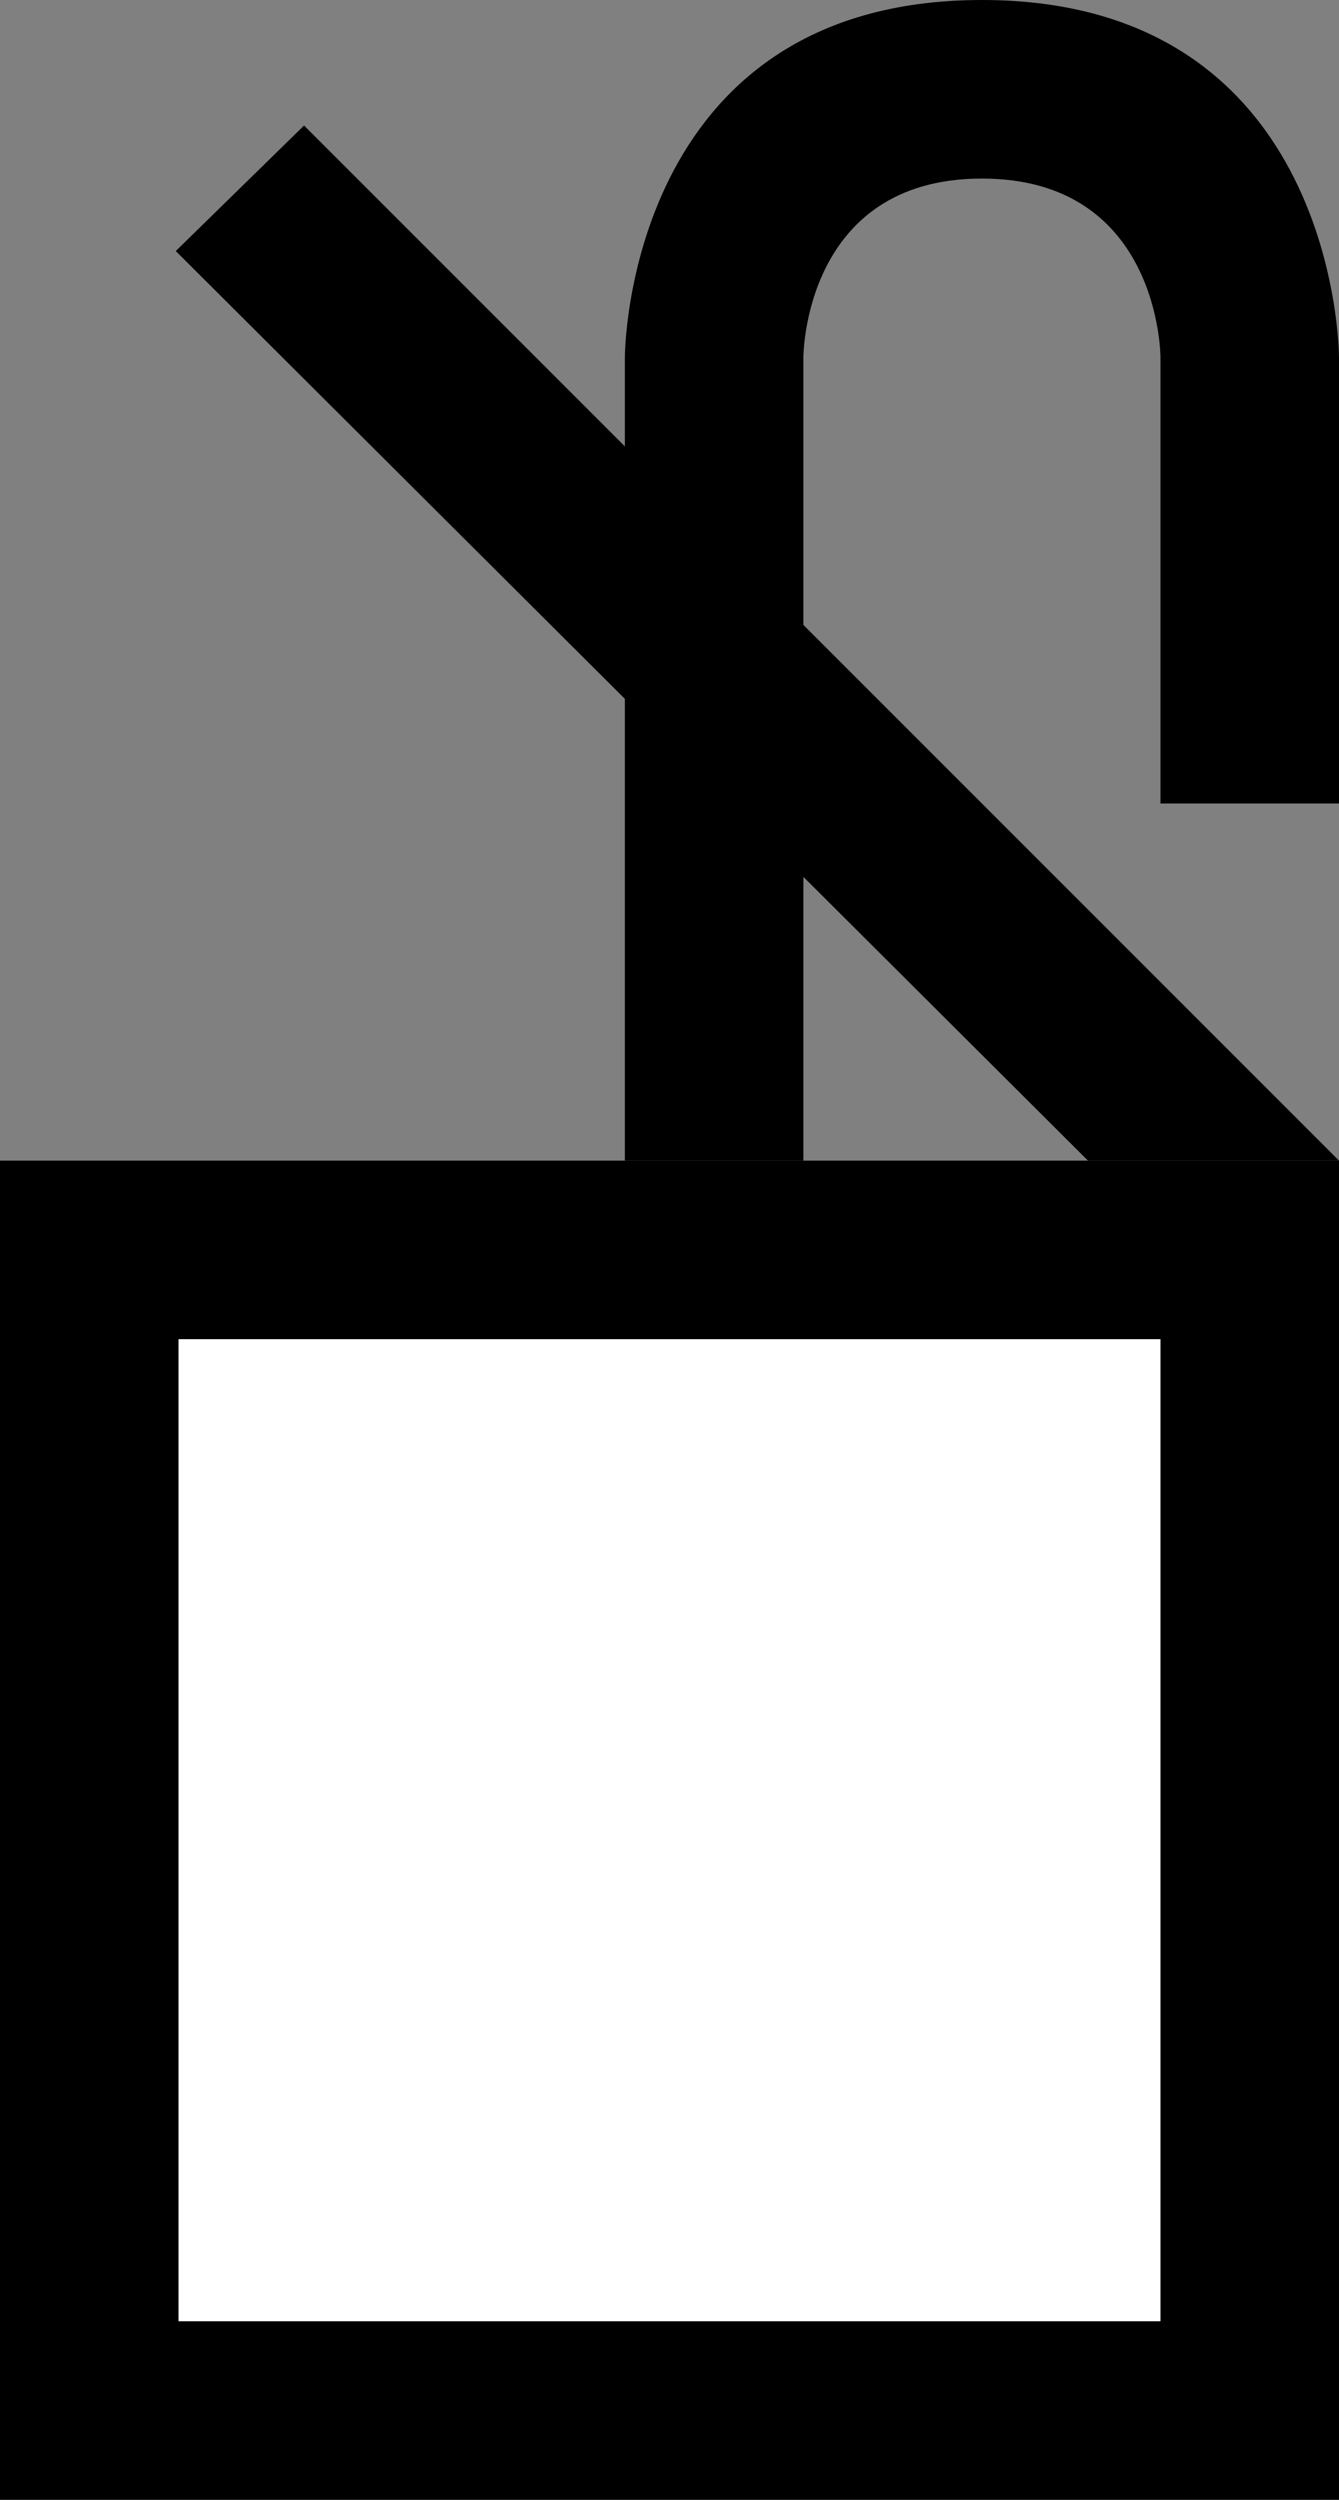 <svg xmlns="http://www.w3.org/2000/svg" width="15" height="28" version="1.0"><rect width="100%" height="100%" fill="#808080" stroke="none"/><path d="M0 13h15v15H0z"/><path fill="#fff" d="M2 15h11v11H2z"/><path d="M3.406 1.406L15 13h-2.812L1.969 2.812l1.437-1.406z"/><path d="M7 4v9h2V4s0-2 2-2 2 2 2 2v5h2V4s0-4-4-4-4 4-4 4z"/></svg>